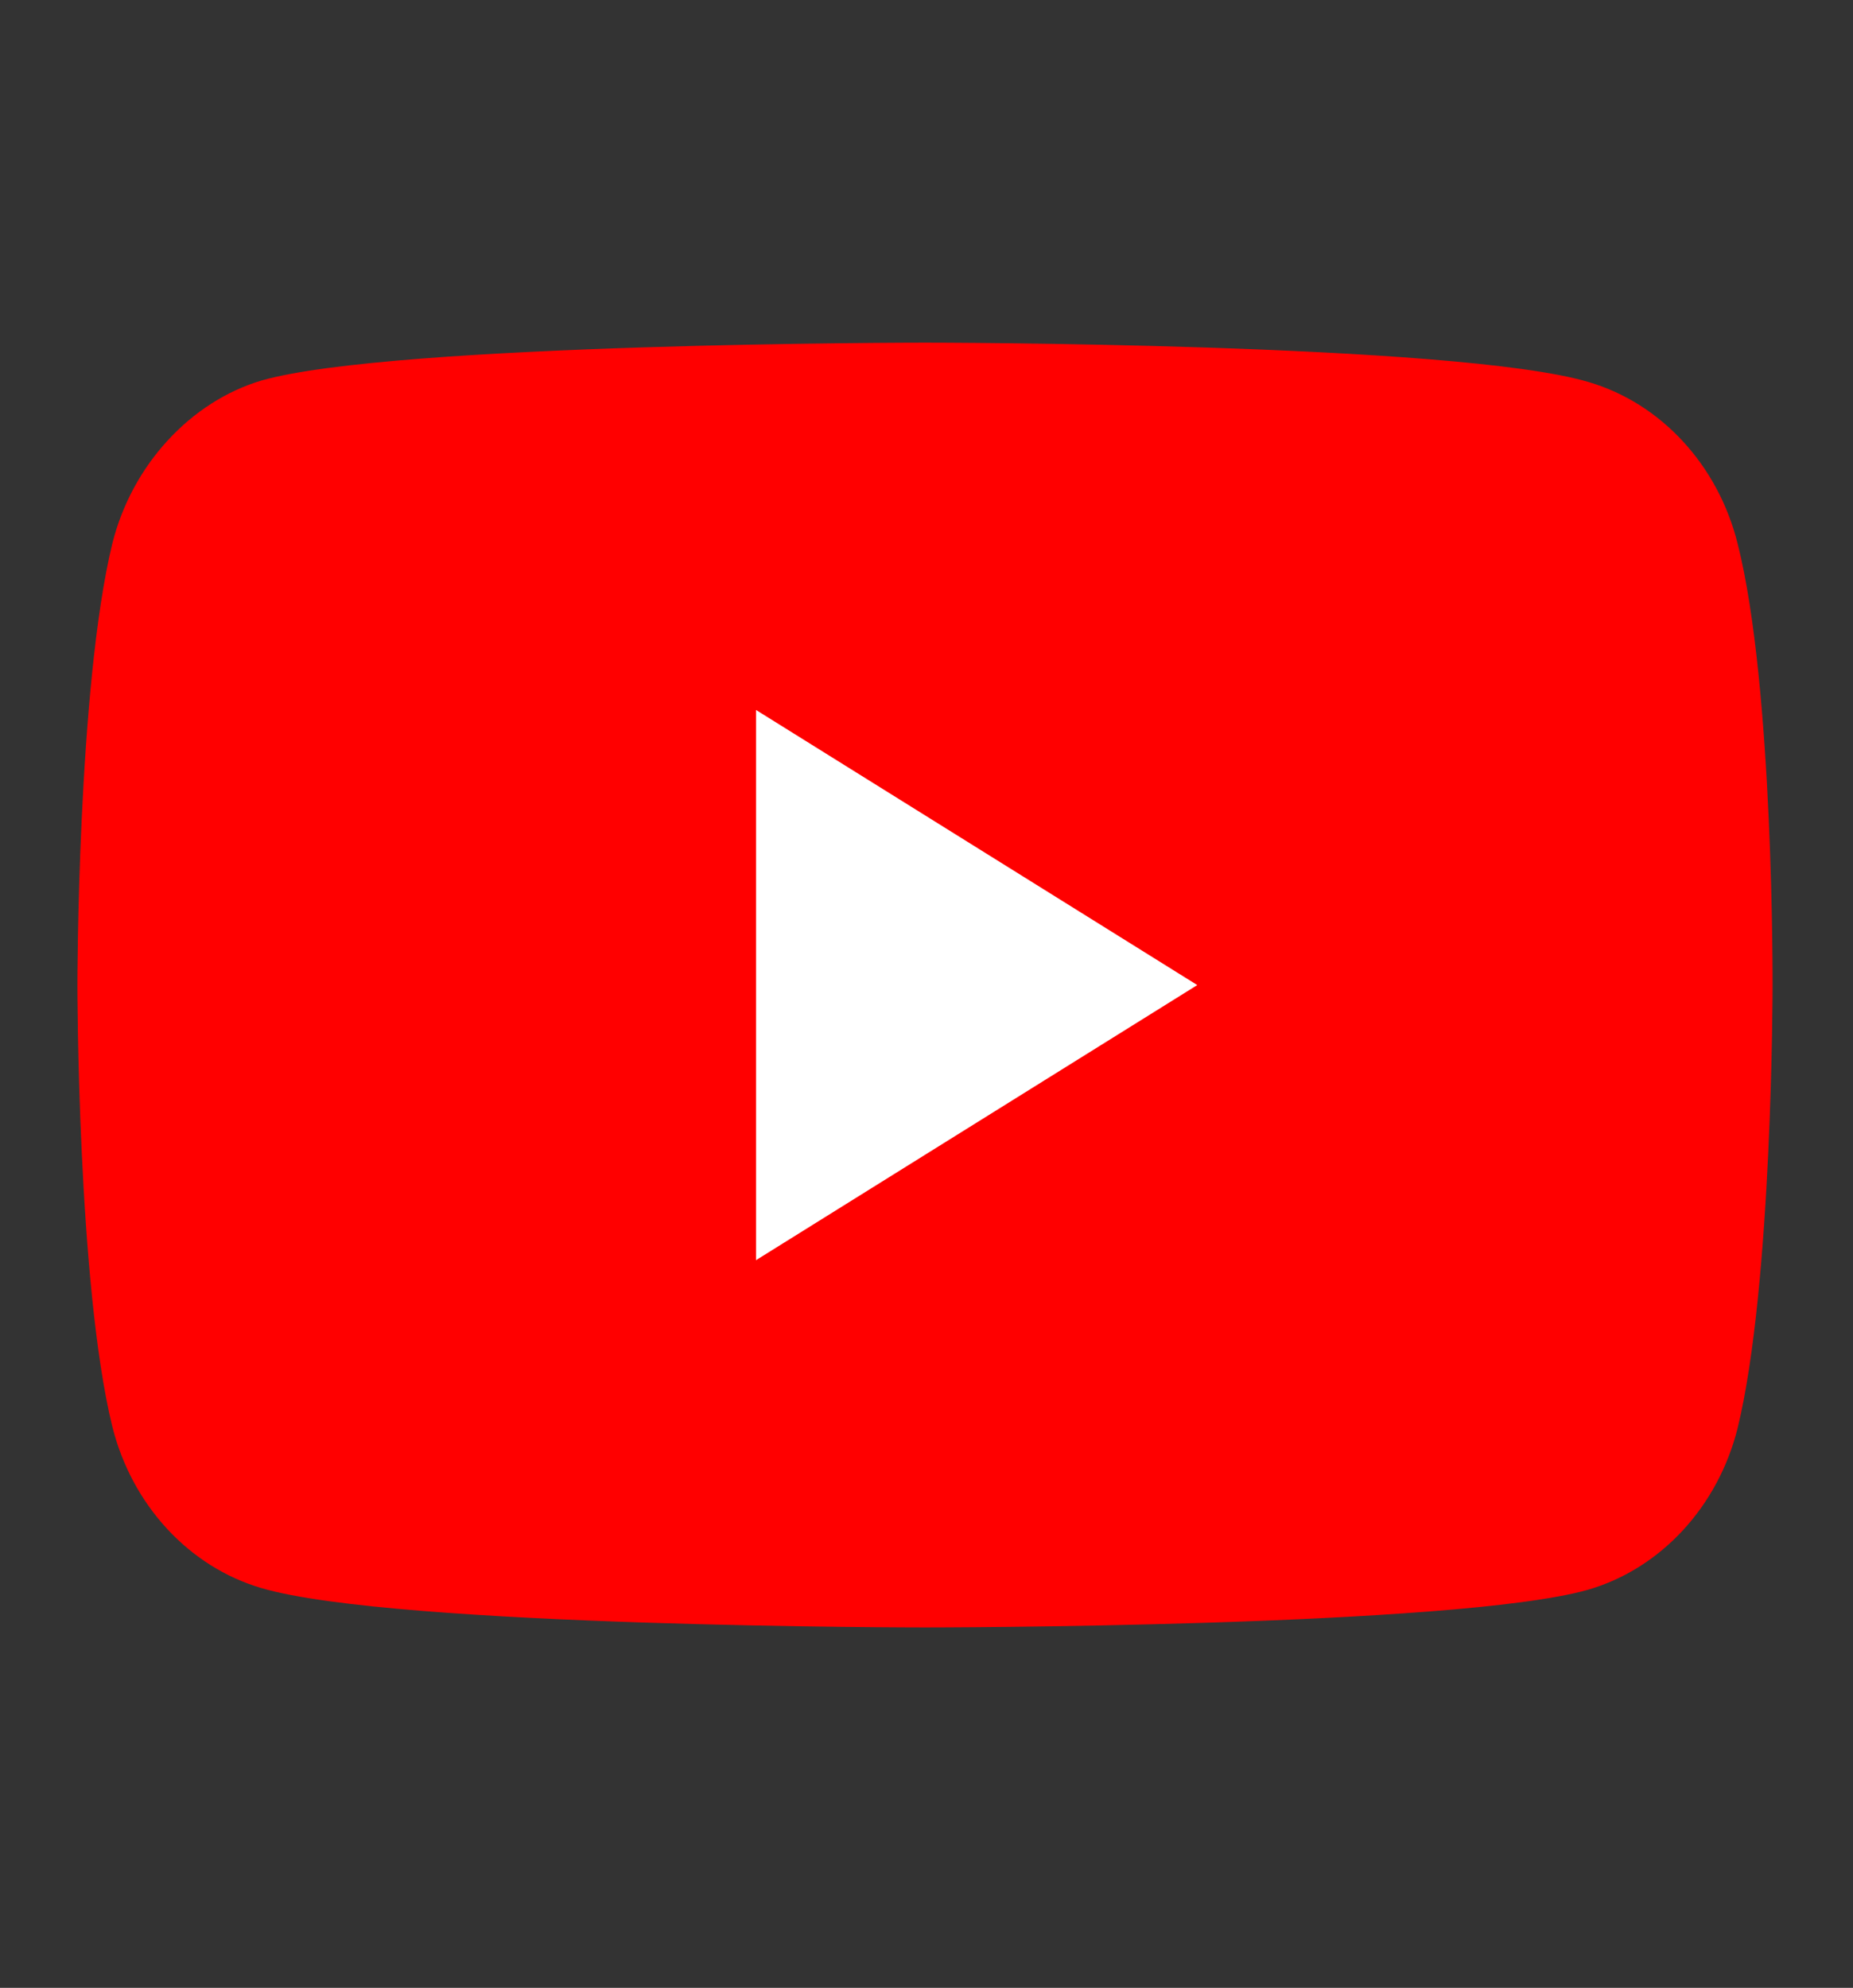 <svg width="55" height="59" viewBox="0 0 55 59" fill="none" xmlns="http://www.w3.org/2000/svg">
<rect x="0" y="0" width="55" height="59" fill="#333333" stroke="none"/>
<rect x="18.646" y="15.153" width="23" height="26" fill="white"/>
<path d="M51.576 16.137C50.996 13.803 49.297 11.964 47.142 11.336C43.204 10.17 27.454 10.17 27.454 10.17C27.454 10.17 11.705 10.17 7.767 11.292C5.654 11.919 3.913 13.804 3.333 16.137C2.297 20.398 2.297 29.237 2.297 29.237C2.297 29.237 2.297 38.119 3.333 42.337C3.913 44.669 5.612 46.509 7.768 47.137C11.746 48.303 27.455 48.303 27.455 48.303C27.455 48.303 43.204 48.303 47.142 47.182C49.297 46.554 50.996 44.714 51.577 42.381C52.613 38.119 52.613 29.282 52.613 29.282C52.613 29.282 52.654 20.398 51.576 16.137ZM22.44 37.402V21.072L35.537 29.237L22.44 37.402Z" fill="#FF0000"/>
</svg>
